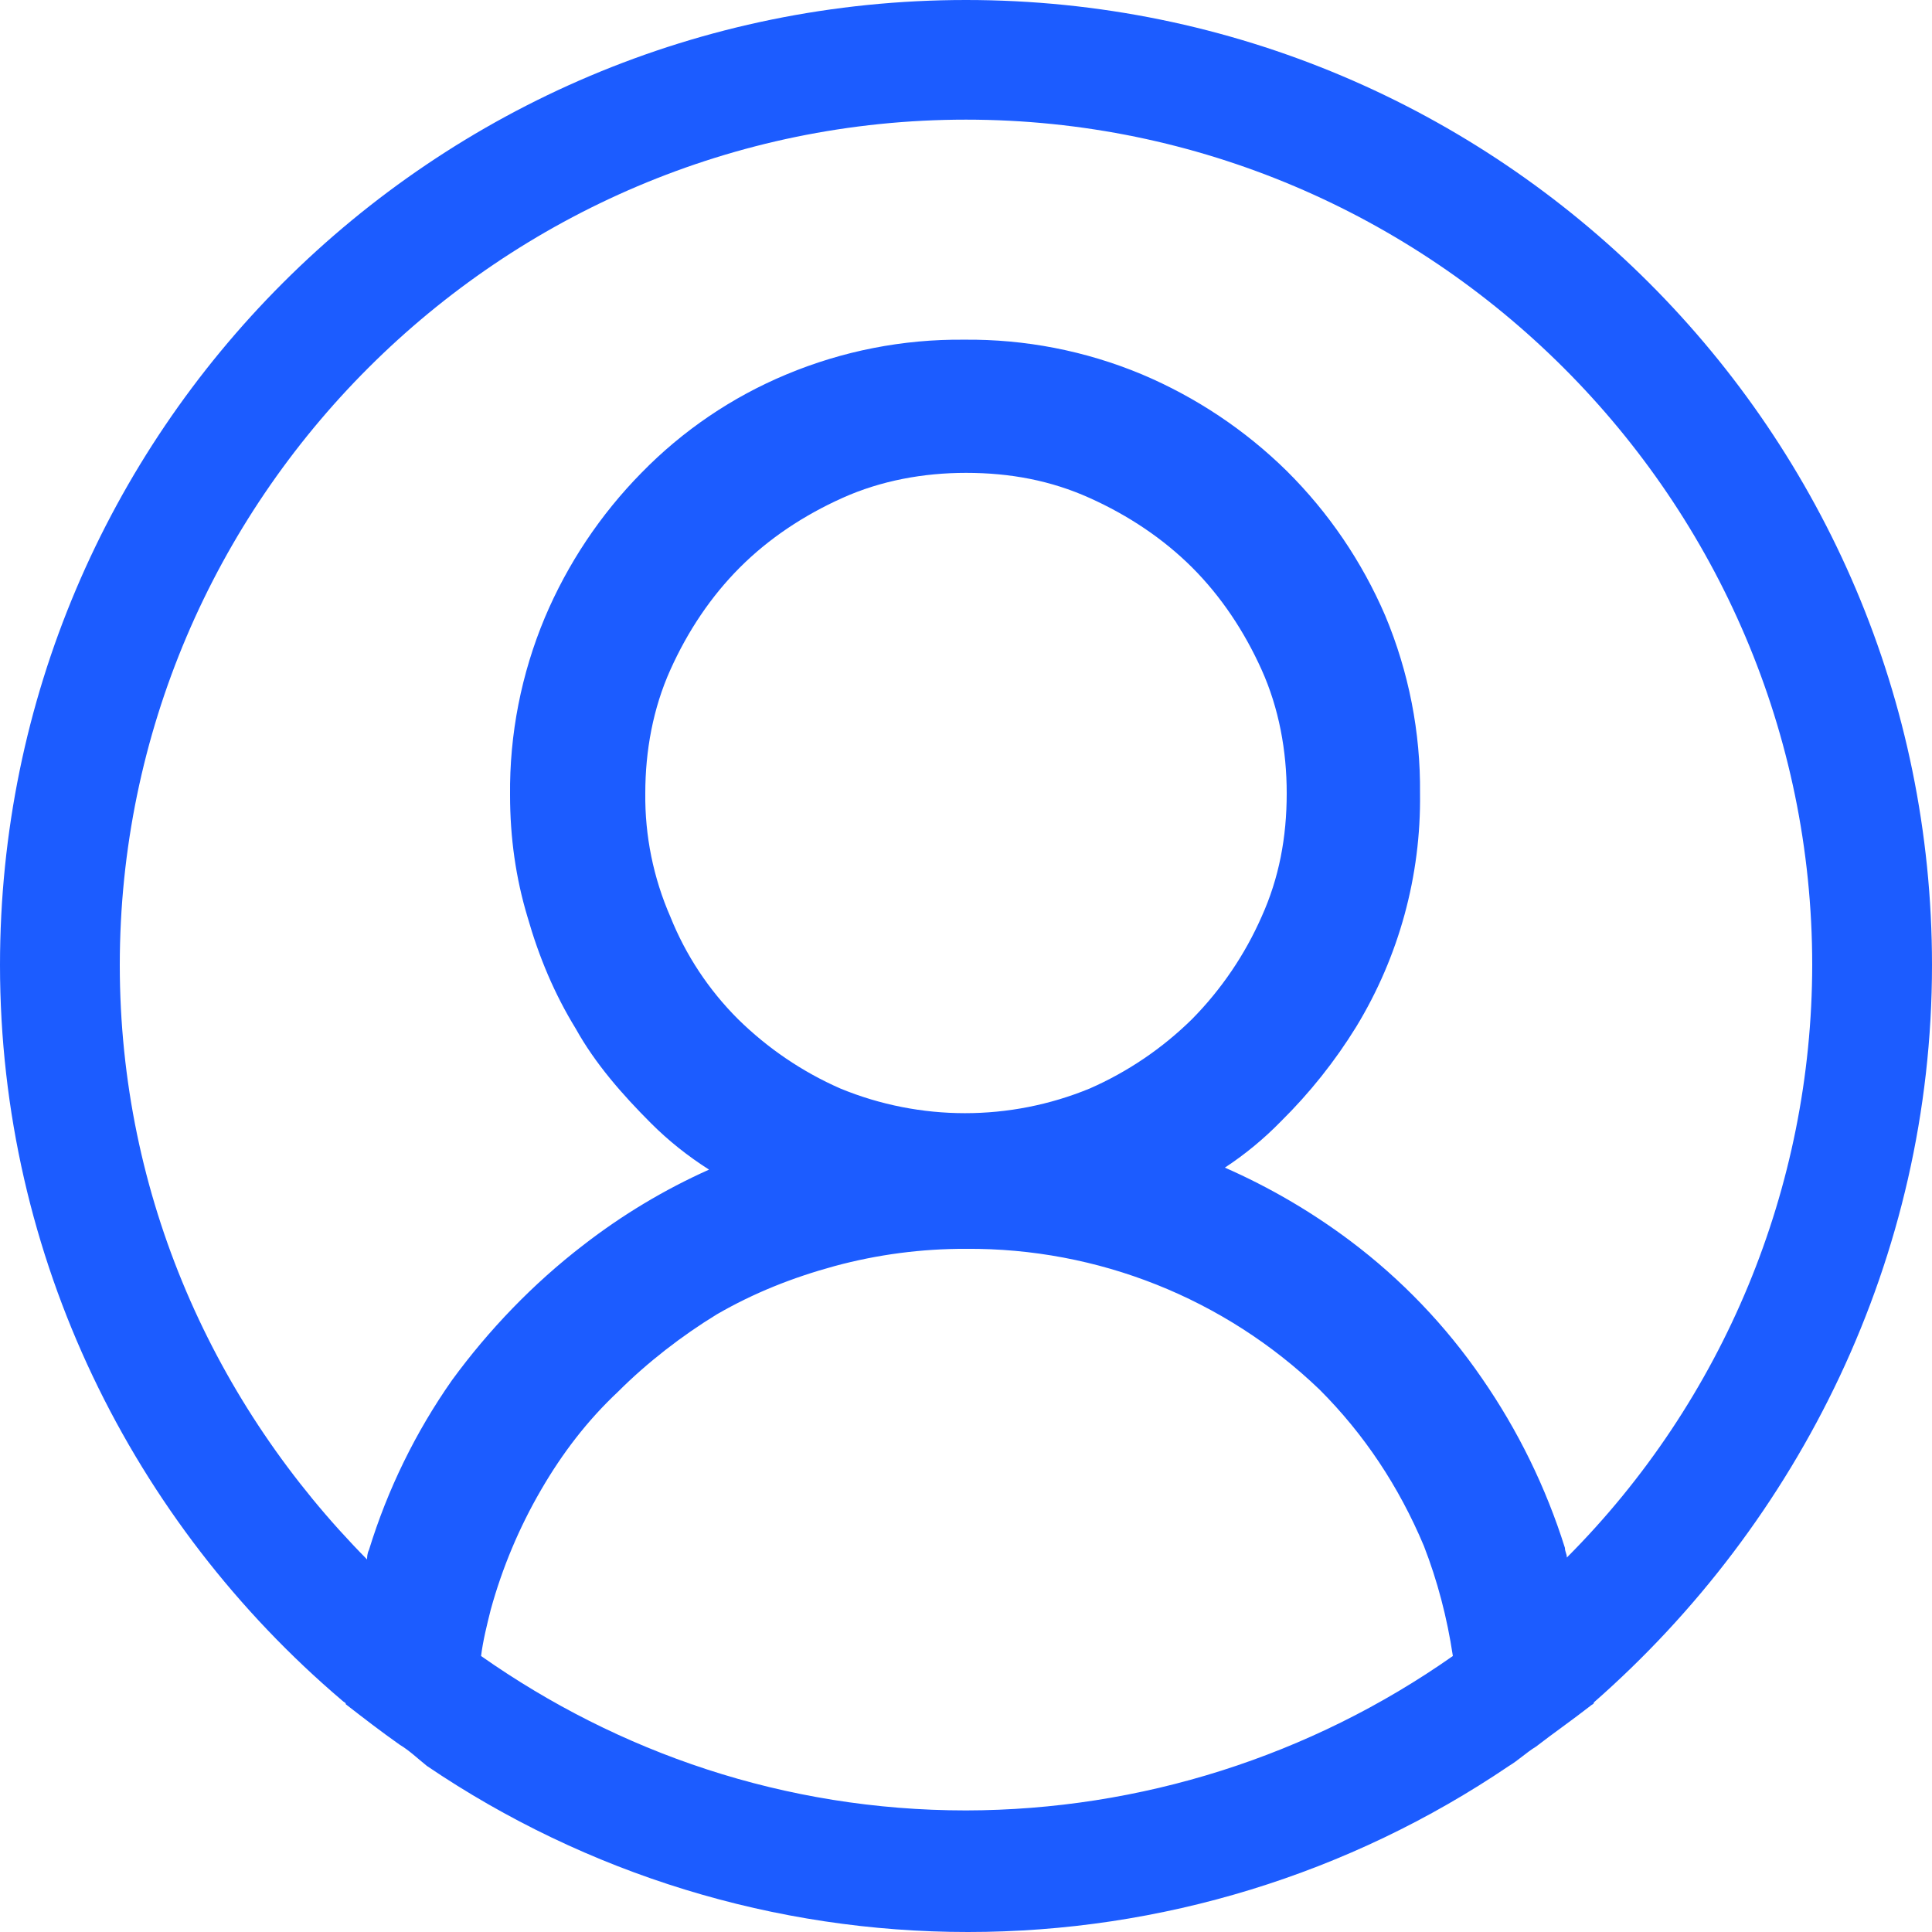 <svg width="28" height="28" viewBox="0 0 28 28" fill="none" xmlns="http://www.w3.org/2000/svg">
<path d="M28 13.986C28 6.265 21.728 0 14 0C6.272 0 0 6.265 0 13.986C0 18.238 1.932 22.071 4.956 24.643C4.984 24.672 5.012 24.672 5.012 24.7C5.264 24.895 5.516 25.091 5.796 25.288C5.936 25.372 6.048 25.482 6.188 25.594C8.502 27.162 11.233 28.001 14.028 28C16.823 28.001 19.554 27.162 21.868 25.594C22.008 25.51 22.12 25.399 22.26 25.314C22.512 25.119 22.792 24.924 23.044 24.727C23.072 24.7 23.1 24.7 23.1 24.672C26.068 22.069 28 18.238 28 13.986ZM14 26.238C11.368 26.238 8.96 25.398 6.972 24C7 23.776 7.056 23.553 7.112 23.329C7.279 22.722 7.524 22.139 7.84 21.595C8.148 21.063 8.512 20.587 8.96 20.167C9.38 19.747 9.884 19.357 10.388 19.049C10.92 18.741 11.48 18.517 12.096 18.349C12.717 18.181 13.357 18.097 14 18.099C15.909 18.085 17.747 18.817 19.124 20.139C19.768 20.783 20.272 21.539 20.636 22.405C20.832 22.909 20.972 23.441 21.056 24C18.99 25.452 16.526 26.234 14 26.238ZM9.716 13.288C9.469 12.723 9.345 12.112 9.352 11.496C9.352 10.882 9.464 10.265 9.716 9.706C9.968 9.146 10.304 8.643 10.724 8.223C11.144 7.803 11.648 7.469 12.208 7.217C12.768 6.965 13.384 6.853 14 6.853C14.644 6.853 15.232 6.965 15.792 7.217C16.352 7.469 16.856 7.805 17.276 8.223C17.696 8.643 18.032 9.147 18.284 9.706C18.536 10.265 18.648 10.882 18.648 11.496C18.648 12.14 18.536 12.728 18.284 13.286C18.041 13.838 17.699 14.341 17.276 14.77C16.846 15.193 16.344 15.534 15.792 15.776C14.635 16.252 13.337 16.252 12.18 15.776C11.628 15.534 11.126 15.193 10.696 14.77C10.272 14.347 9.939 13.844 9.716 13.288ZM22.708 22.573C22.708 22.517 22.68 22.489 22.68 22.433C22.405 21.557 21.999 20.728 21.476 19.973C20.953 19.212 20.31 18.541 19.572 17.986C19.009 17.563 18.398 17.206 17.752 16.922C18.046 16.729 18.318 16.504 18.564 16.252C18.981 15.84 19.348 15.38 19.656 14.88C20.276 13.861 20.596 12.688 20.58 11.496C20.589 10.613 20.417 9.738 20.076 8.923C19.739 8.139 19.254 7.426 18.648 6.825C18.043 6.23 17.33 5.755 16.548 5.425C15.732 5.084 14.856 4.914 13.972 4.923C13.088 4.914 12.211 5.086 11.396 5.427C10.607 5.756 9.893 6.241 9.296 6.853C8.701 7.458 8.226 8.17 7.896 8.951C7.555 9.766 7.383 10.641 7.392 11.524C7.392 12.14 7.476 12.728 7.644 13.286C7.812 13.874 8.036 14.406 8.344 14.908C8.624 15.412 9.016 15.86 9.436 16.28C9.688 16.532 9.968 16.755 10.276 16.951C9.628 17.241 9.017 17.608 8.456 18.043C7.728 18.602 7.084 19.273 6.552 20.001C6.024 20.753 5.618 21.583 5.348 22.461C5.32 22.517 5.32 22.573 5.32 22.601C3.108 20.363 1.736 17.343 1.736 13.986C1.736 7.245 7.252 1.734 14 1.734C20.748 1.734 26.264 7.245 26.264 13.986C26.26 17.206 24.982 20.293 22.708 22.573Z" fill="#1C5CFF"/>
</svg>
